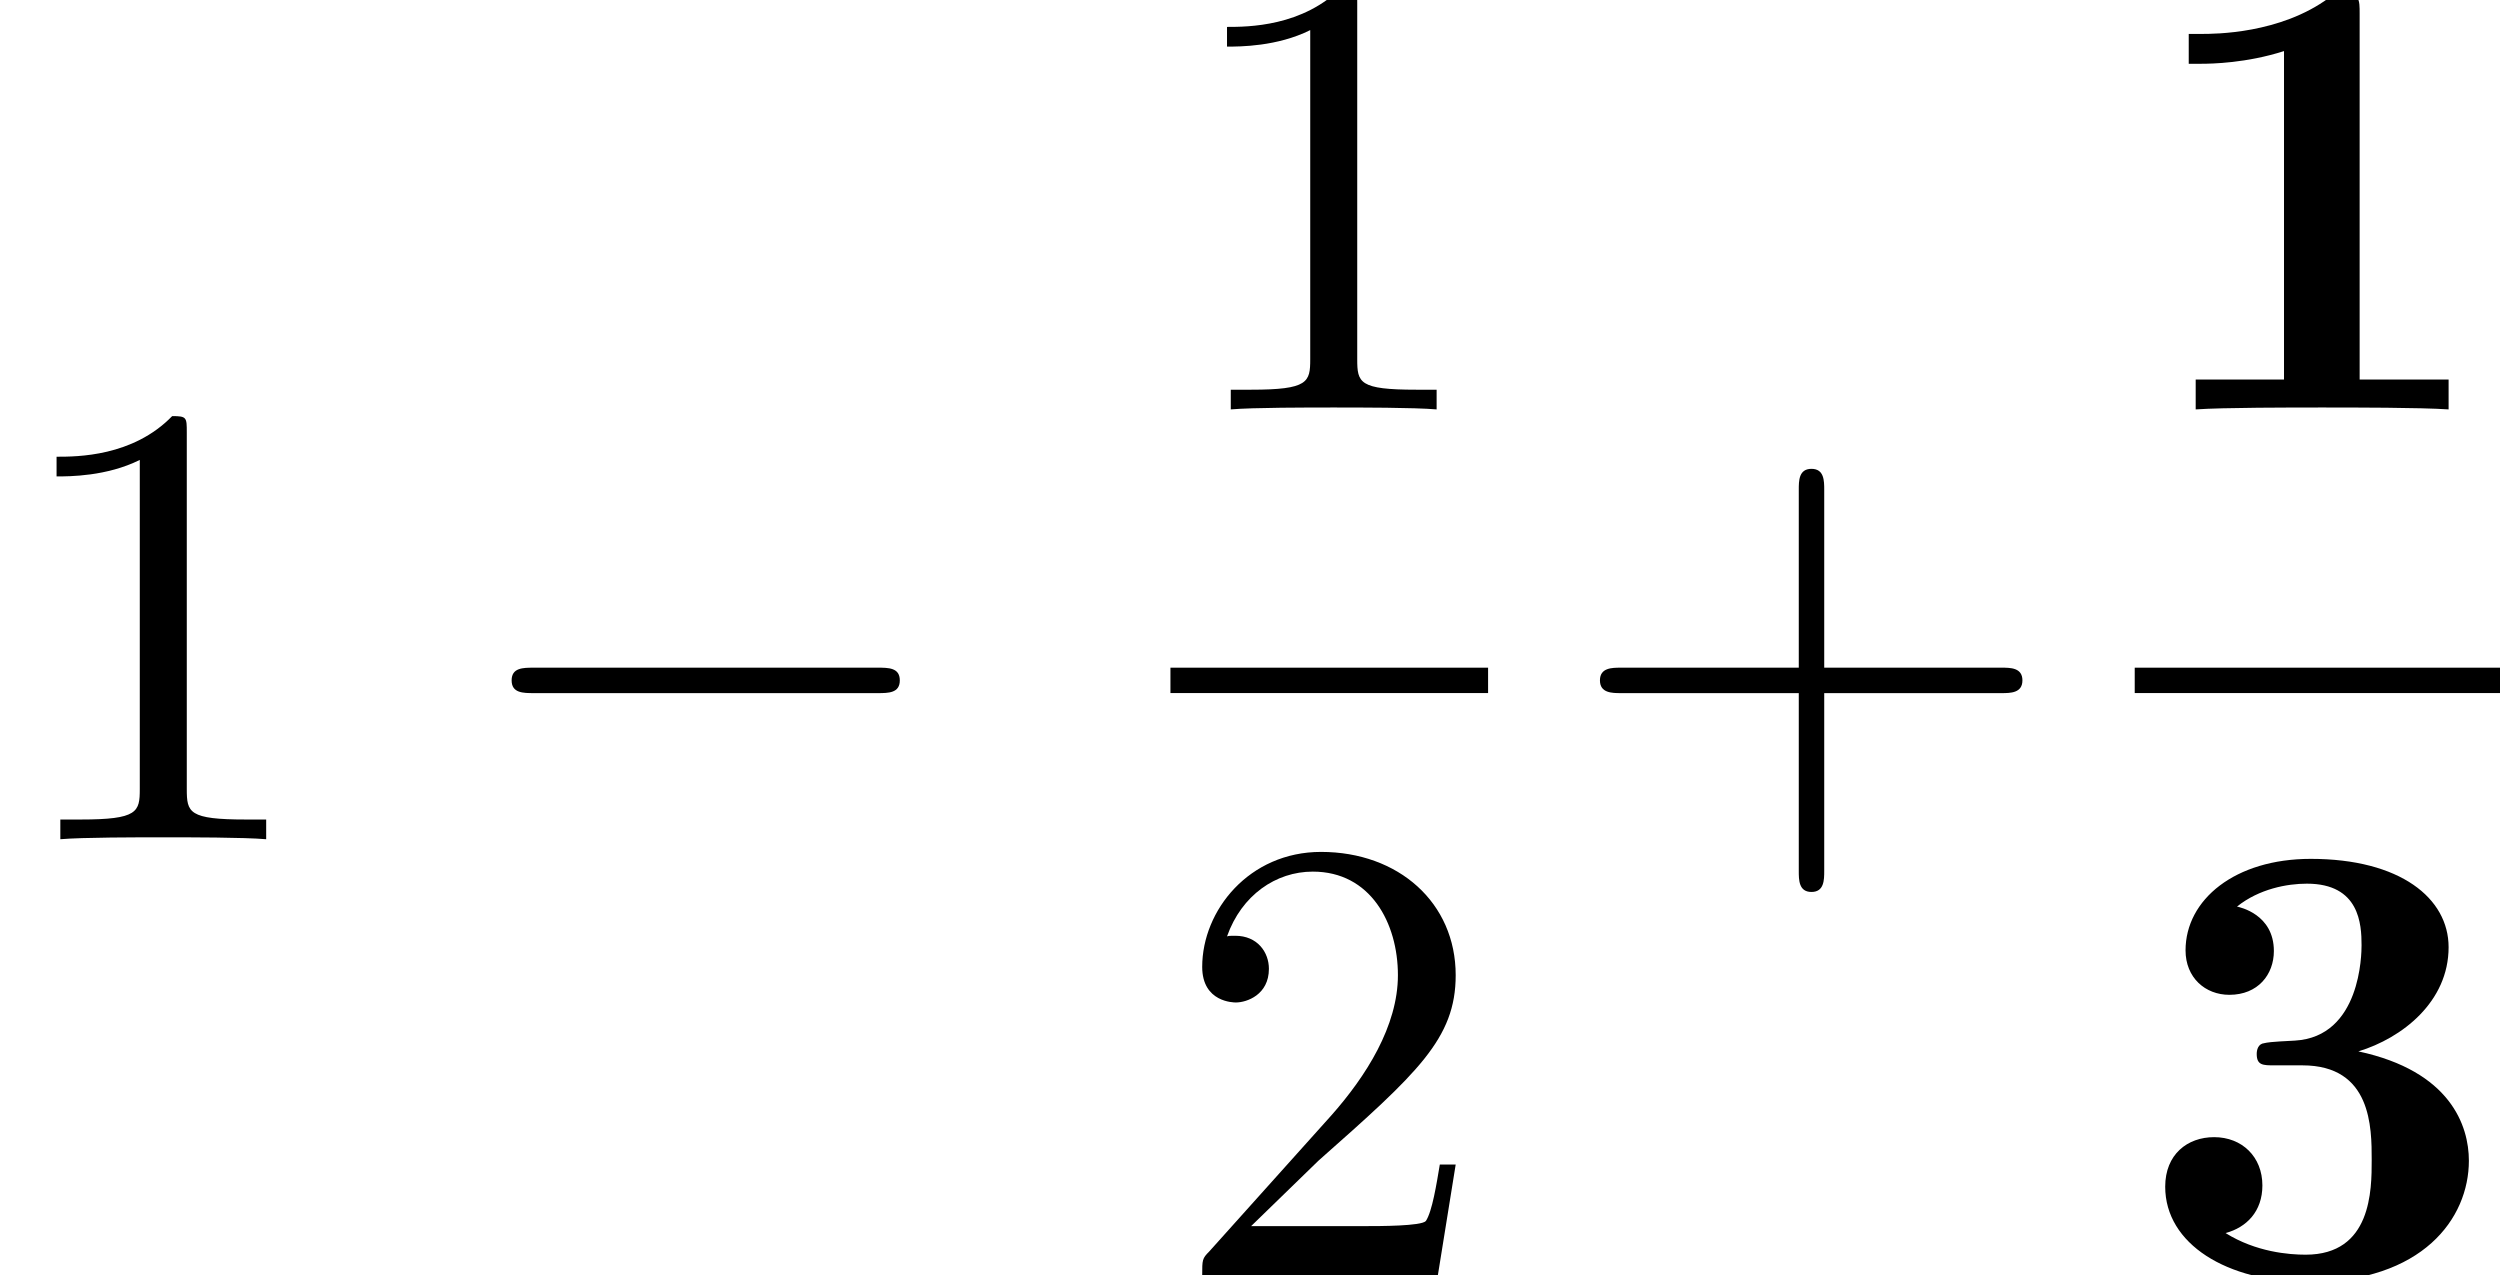 <?xml version='1.0' encoding='UTF-8'?>
<!-- This file was generated by dvisvgm 3.1.1 -->
<svg version='1.1' xmlns='http://www.w3.org/2000/svg' xmlns:xlink='http://www.w3.org/1999/xlink' width='39.203pt' height='19.994pt' viewBox='151.656 -13.16 39.203 19.994'>
<defs>
<path id='g2-43' d='M4.075-2.291H6.854C6.994-2.291 7.183-2.291 7.183-2.491S6.994-2.69 6.854-2.69H4.075V-5.479C4.075-5.619 4.075-5.808 3.875-5.808S3.676-5.619 3.676-5.479V-2.69H.887C.747-2.69 .558-2.69 .558-2.491S.747-2.291 .887-2.291H3.676V.498C3.676 .638 3.676 .827 3.875 .827S4.075 .638 4.075 .498V-2.291Z'/>
<path id='g2-49' d='M2.929-6.376C2.929-6.615 2.929-6.635 2.7-6.635C2.082-5.998 1.205-5.998 .887-5.998V-5.689C1.086-5.689 1.674-5.689 2.192-5.948V-.787C2.192-.428 2.162-.309 1.265-.309H.946V0C1.295-.03 2.162-.03 2.56-.03S3.826-.03 4.174 0V-.309H3.856C2.959-.309 2.929-.418 2.929-.787V-6.376Z'/>
<path id='g2-50' d='M1.265-.767L2.321-1.793C3.875-3.168 4.473-3.706 4.473-4.702C4.473-5.838 3.577-6.635 2.361-6.635C1.235-6.635 .498-5.719 .498-4.832C.498-4.274 .996-4.274 1.026-4.274C1.196-4.274 1.544-4.394 1.544-4.802C1.544-5.061 1.365-5.32 1.016-5.32C.936-5.32 .917-5.32 .887-5.31C1.116-5.958 1.654-6.326 2.232-6.326C3.138-6.326 3.567-5.519 3.567-4.702C3.567-3.905 3.068-3.118 2.521-2.501L.608-.369C.498-.259 .498-.239 .498 0H4.194L4.473-1.733H4.224C4.174-1.435 4.105-.996 4.005-.847C3.935-.767 3.278-.767 3.059-.767H1.265Z'/>
<path id='g1-0' d='M6.565-2.291C6.735-2.291 6.914-2.291 6.914-2.491S6.735-2.69 6.565-2.69H1.176C1.006-2.69 .827-2.69 .827-2.491S1.006-2.291 1.176-2.291H6.565Z'/>
<path id='g0-49' d='M3.527-6.207C3.527-6.426 3.527-6.526 3.268-6.526C3.158-6.526 3.138-6.526 3.049-6.456C2.281-5.888 1.255-5.888 1.046-5.888H.847V-5.42H1.046C1.205-5.42 1.753-5.43 2.341-5.619V-.468H.956V0C1.395-.03 2.451-.03 2.939-.03S4.483-.03 4.922 0V-.468H3.527V-6.207Z'/>
<path id='g0-51' d='M3.507-3.507C4.194-3.716 4.922-4.284 4.922-5.141C4.922-5.908 4.164-6.526 2.76-6.526C1.574-6.526 .797-5.888 .797-5.091C.797-4.663 1.106-4.394 1.484-4.394C1.933-4.394 2.182-4.712 2.182-5.081C2.182-5.659 1.644-5.768 1.604-5.778C1.953-6.057 2.391-6.137 2.7-6.137C3.527-6.137 3.557-5.499 3.557-5.171C3.557-5.041 3.547-3.736 2.511-3.676C2.102-3.656 2.082-3.646 2.032-3.636C1.933-3.626 1.913-3.527 1.913-3.467C1.913-3.288 2.012-3.288 2.192-3.288H2.63C3.716-3.288 3.716-2.311 3.716-1.803C3.716-1.335 3.716-.319 2.68-.319C2.421-.319 1.903-.359 1.425-.658C1.753-.747 2.002-.996 2.002-1.405C2.002-1.853 1.684-2.162 1.245-2.162C.827-2.162 .478-1.893 .478-1.385C.478-.488 1.445 .11 2.73 .11C4.513 .11 5.24-.887 5.24-1.793C5.24-2.341 4.951-3.198 3.507-3.507Z'/>
</defs>
<g id='page1'>
<use x='151.656' y='0' xlink:href='#g2-49'/>
<use x='158.852' y='0' xlink:href='#g1-0'/>
<use x='170.01' y='-6.74' xlink:href='#g2-49'/>
<rect x='170.01' y='-2.69' height='.398' width='4.981'/>
<use x='170.01' y='6.834' xlink:href='#g2-50'/>
<use x='176.187' y='0' xlink:href='#g2-43'/>
<use x='185.131' y='-6.74' xlink:href='#g0-49'/>
<rect x='185.131' y='-2.69' height='.398' width='5.728'/>
<use x='185.131' y='6.834' xlink:href='#g0-51'/>
</g>
</svg>